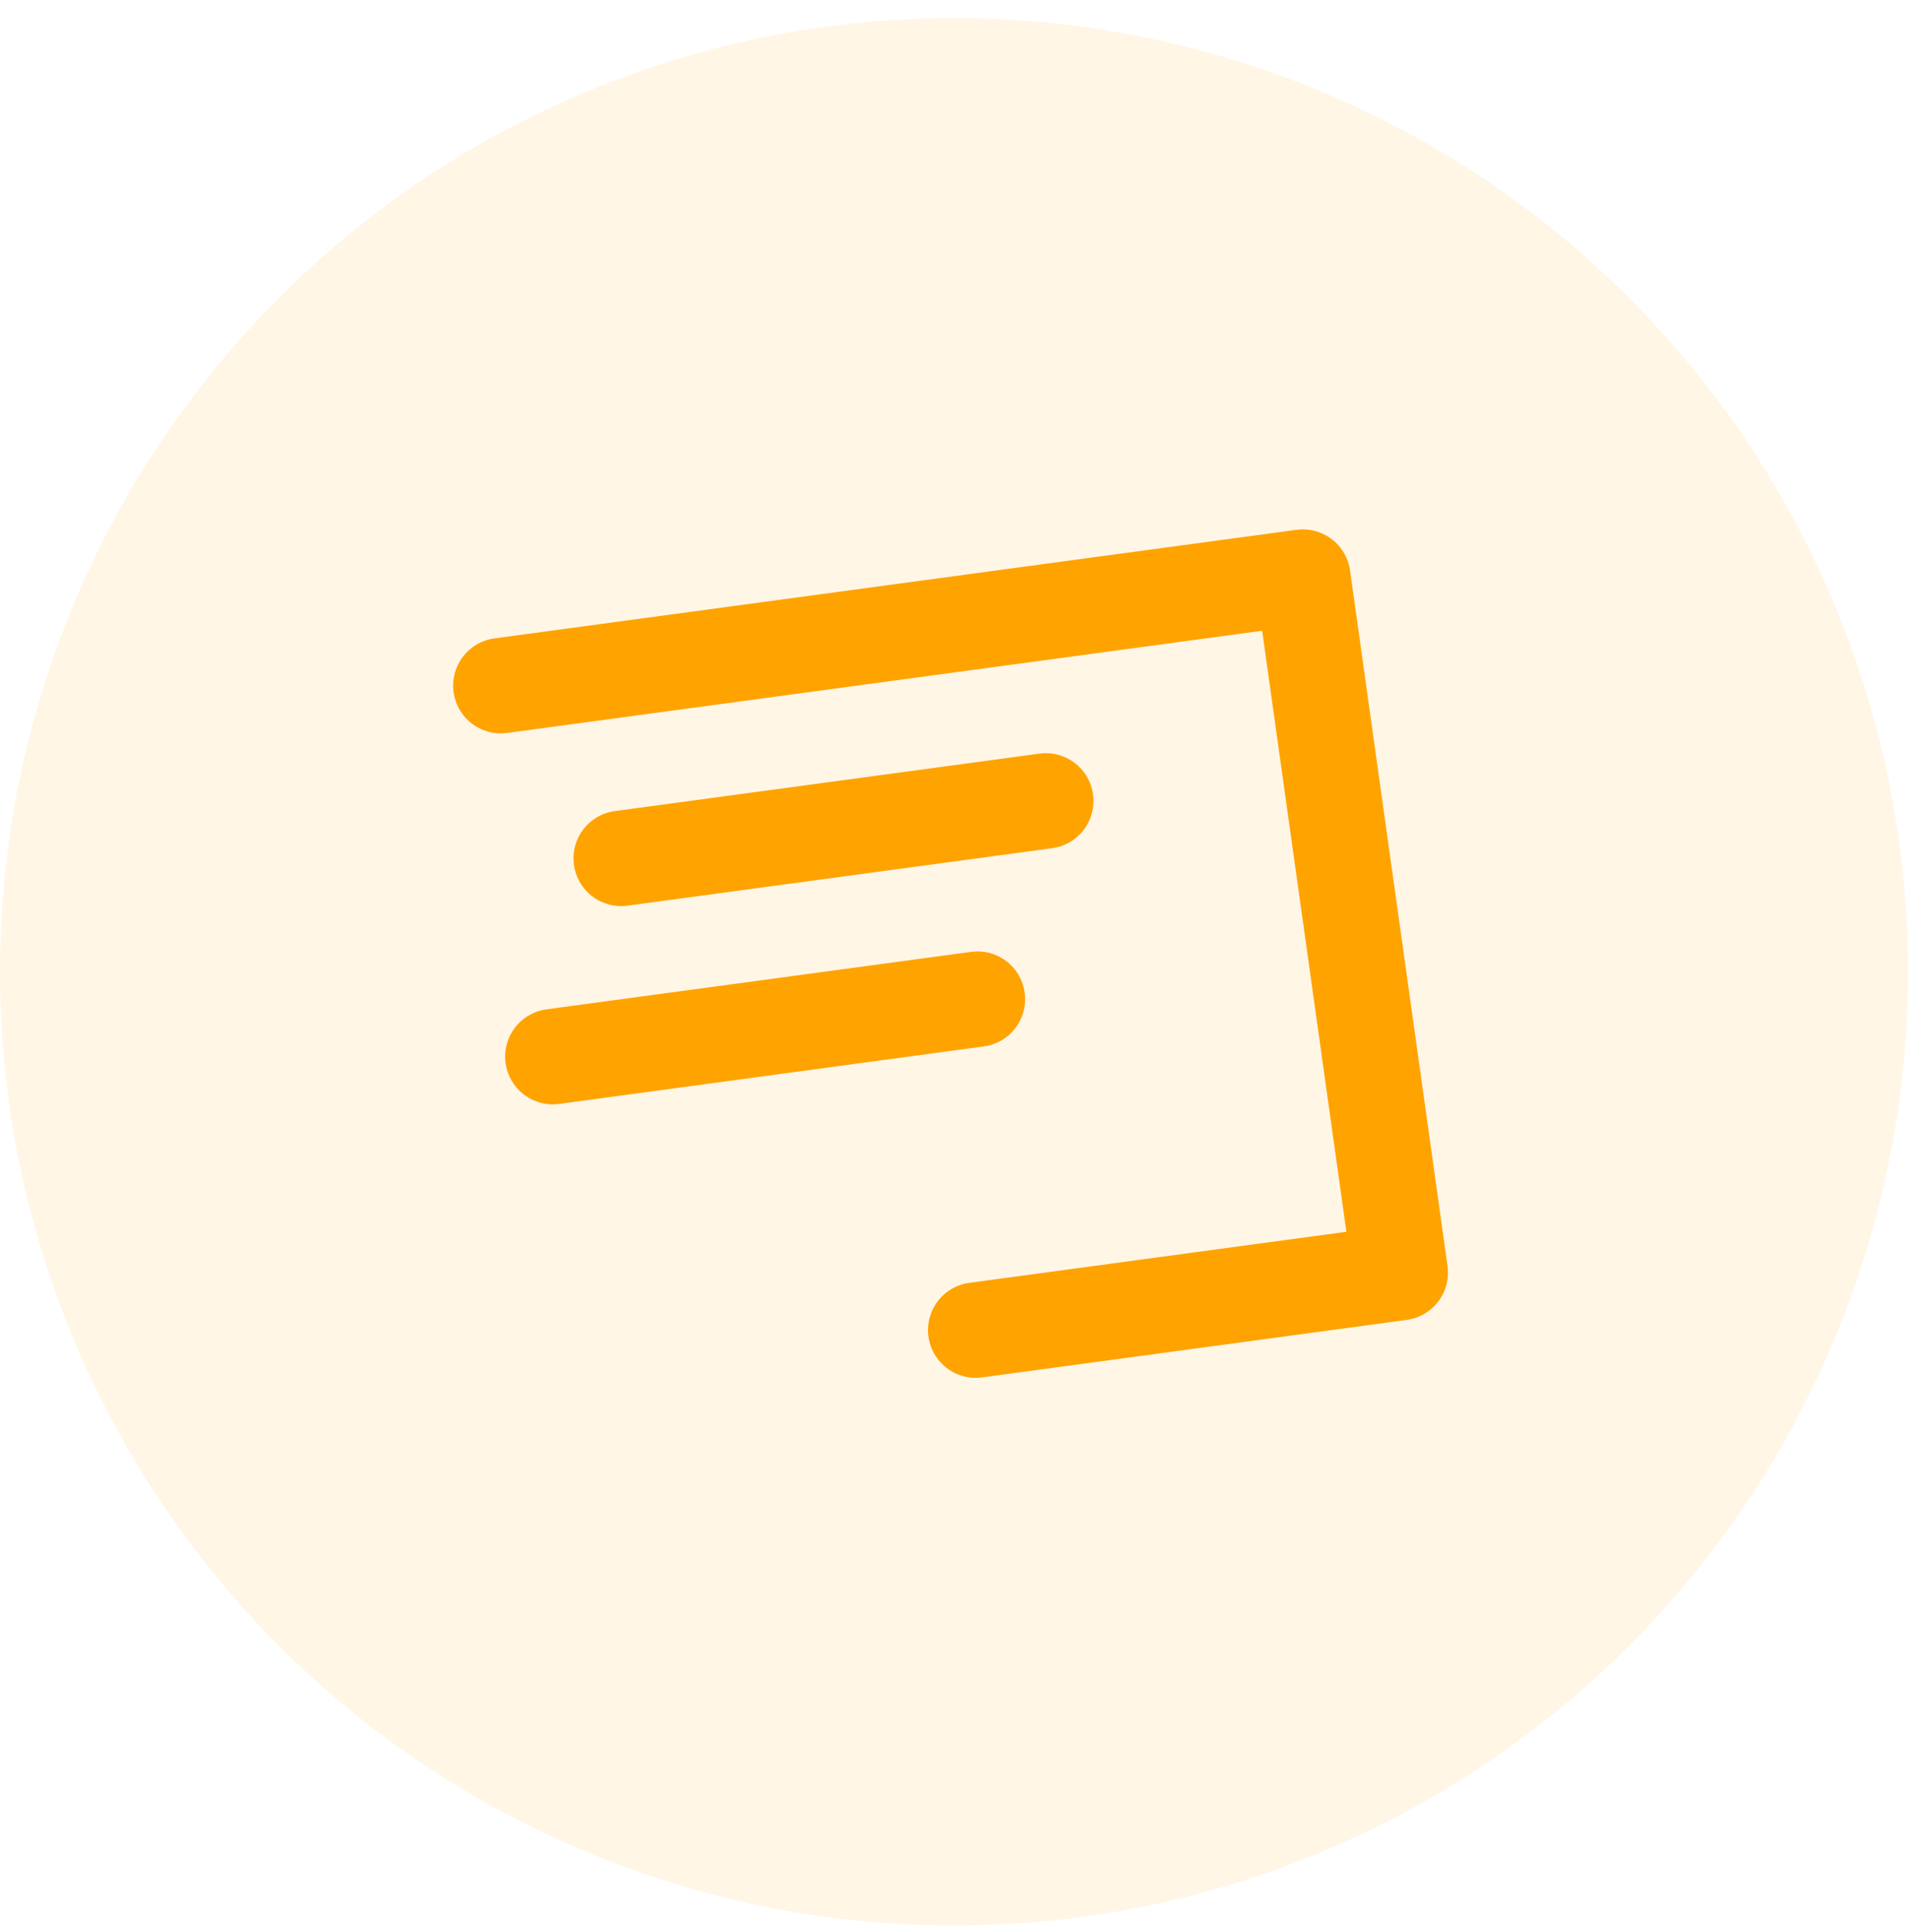 <svg width="80" height="81" viewBox="0 0 80 81" fill="none" xmlns="http://www.w3.org/2000/svg">
<g id="Fast &#38; Economical">
<ellipse id="Ellipse 18" cx="40" cy="40.74" rx="40" ry="39.982" fill="#FFA300" fill-opacity="0.1"/>
<g id="Fast &#38; Economical-icon">
<path id="Vector" d="M21 28.744L54.625 24.193L58.712 53.35L40.91 55.76" stroke="#FFA300" stroke-width="4" stroke-miterlimit="10" stroke-linecap="round" stroke-linejoin="round"/>
<path id="Vector_2" d="M26.046 35.984L43.848 33.575" stroke="#FFA300" stroke-width="4" stroke-miterlimit="10" stroke-linecap="round" stroke-linejoin="round"/>
<path id="Vector_3" d="M23.18 44.295L40.982 41.885" stroke="#FFA300" stroke-width="4" stroke-miterlimit="10" stroke-linecap="round" stroke-linejoin="round"/>
</g>
</g>
</svg>
